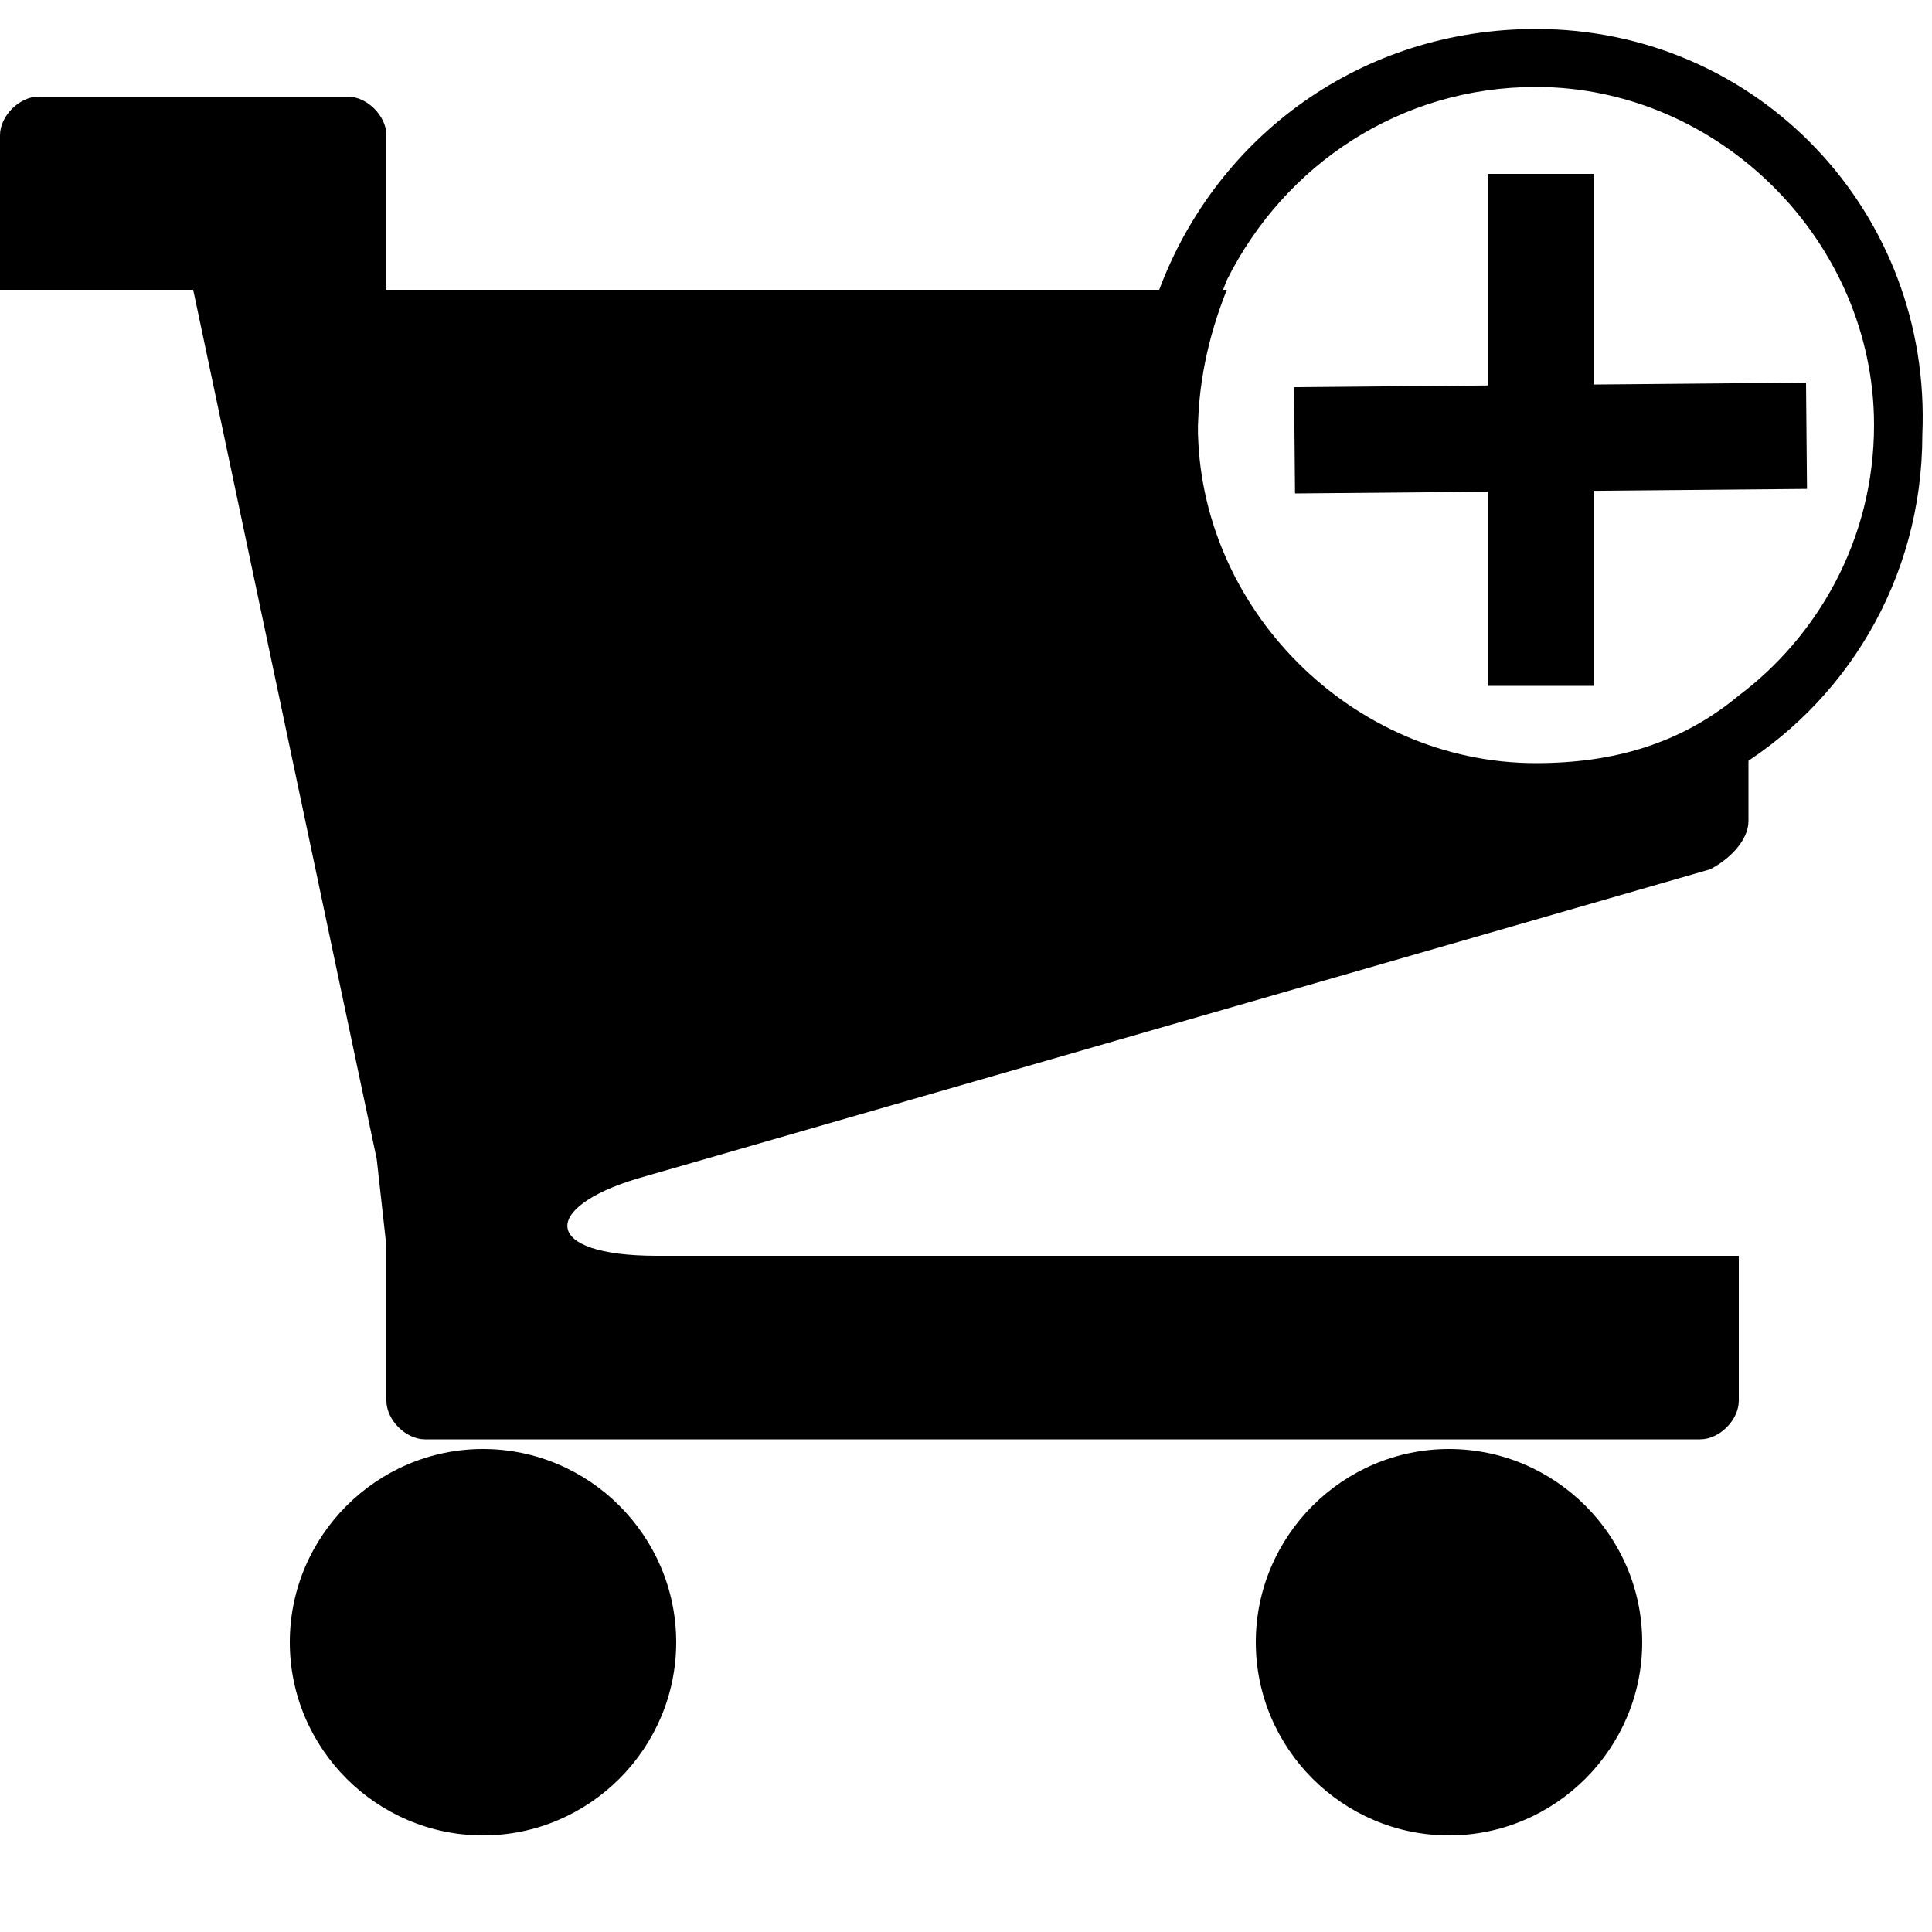 <svg viewBox="-295 387 20 20"><path d="M-280 402c-1.1 0-2 .9-2 2s.9 2 2 2 2-.9 2-2-.9-2-2-2zm-10 0c-1.1 0-2 .9-2 2s.9 2 2 2 2-.9 2-2-.9-2-2-2zm10.9-7c-1.9 0-3.5-1.6-3.5-3.5 0-.5.1-1 .3-1.5h-8.7v-1.6c0-.2-.2-.4-.4-.4h-3.2c-.2 0-.4.2-.4.4v1.6h2l1.9 9 .1.9v1.6c0 .2.2.4.4.4h13.2c.2 0 .4-.2.4-.4V400h-11.2c-1.2 0-1.2-.5-.2-.8l11.1-3.2c.2-.1.4-.3.4-.5v-1.2c-.7.4-1.4.7-2.2.7z"/><path d="M-279.1 387.3c-1.8 0-3.3 1.1-3.9 2.7-.2.5-.3 1-.3 1.5 0 2.3 1.8 4.1 4.1 4.1.8 0 1.5-.2 2.1-.6 1.2-.7 2-2 2-3.5.1-2.3-1.7-4.2-4-4.2zm2.1 6.9c-.6.5-1.3.7-2.1.7-1.9 0-3.5-1.6-3.5-3.5 0-.5.1-1 .3-1.5.6-1.2 1.8-2 3.2-2 1.9 0 3.5 1.6 3.5 3.5 0 1.2-.6 2.2-1.4 2.8z"/><path d="M-279.6 388.8h1.1v5.3h-1.1z"/><path d="M-276.294 392.061l-5.3.047-.01-1.1 5.3-.047z"/></svg>
